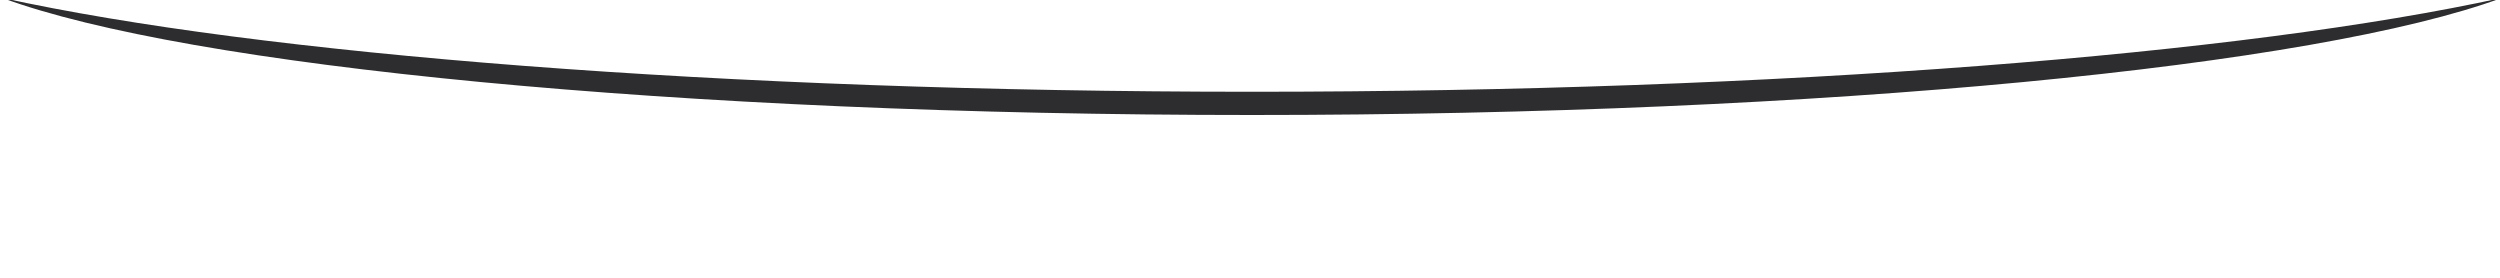 <svg
   xmlns:rdf="http://www.w3.org/1999/02/22-rdf-syntax-ns#"
   xmlns:svg="http://www.w3.org/2000/svg"
   xmlns="http://www.w3.org/2000/svg"
   xml:space="preserve"
   width="1280.05"
   height="142.454"
><g
      id="g10"
      transform="matrix(1.25,0,0,-1.25,0,142.454)"
      style="display:inline"><g
        id="g12"
        transform="matrix(3.15,0,0,0.421,0.848,66.857)"><g
          id="g14"
          clip-path="url(#clipPath16)"><g
            id="g20"
            transform="translate(162.536,22.609)"><path
              d="M 0,0 C -68.845,0 -129.146,36.576 -162.536,91.354 -138.46,24.887 -74.779,-22.609 0,-22.609 c 74.779,0 138.46,47.495 162.536,113.963 C 129.146,36.576 68.845,0 0,0"
              style="fill:#2d2c2e;fill-opacity:1;fill-rule:nonzero;stroke:none"
              id="path22"
               /></g></g></g></g></svg>